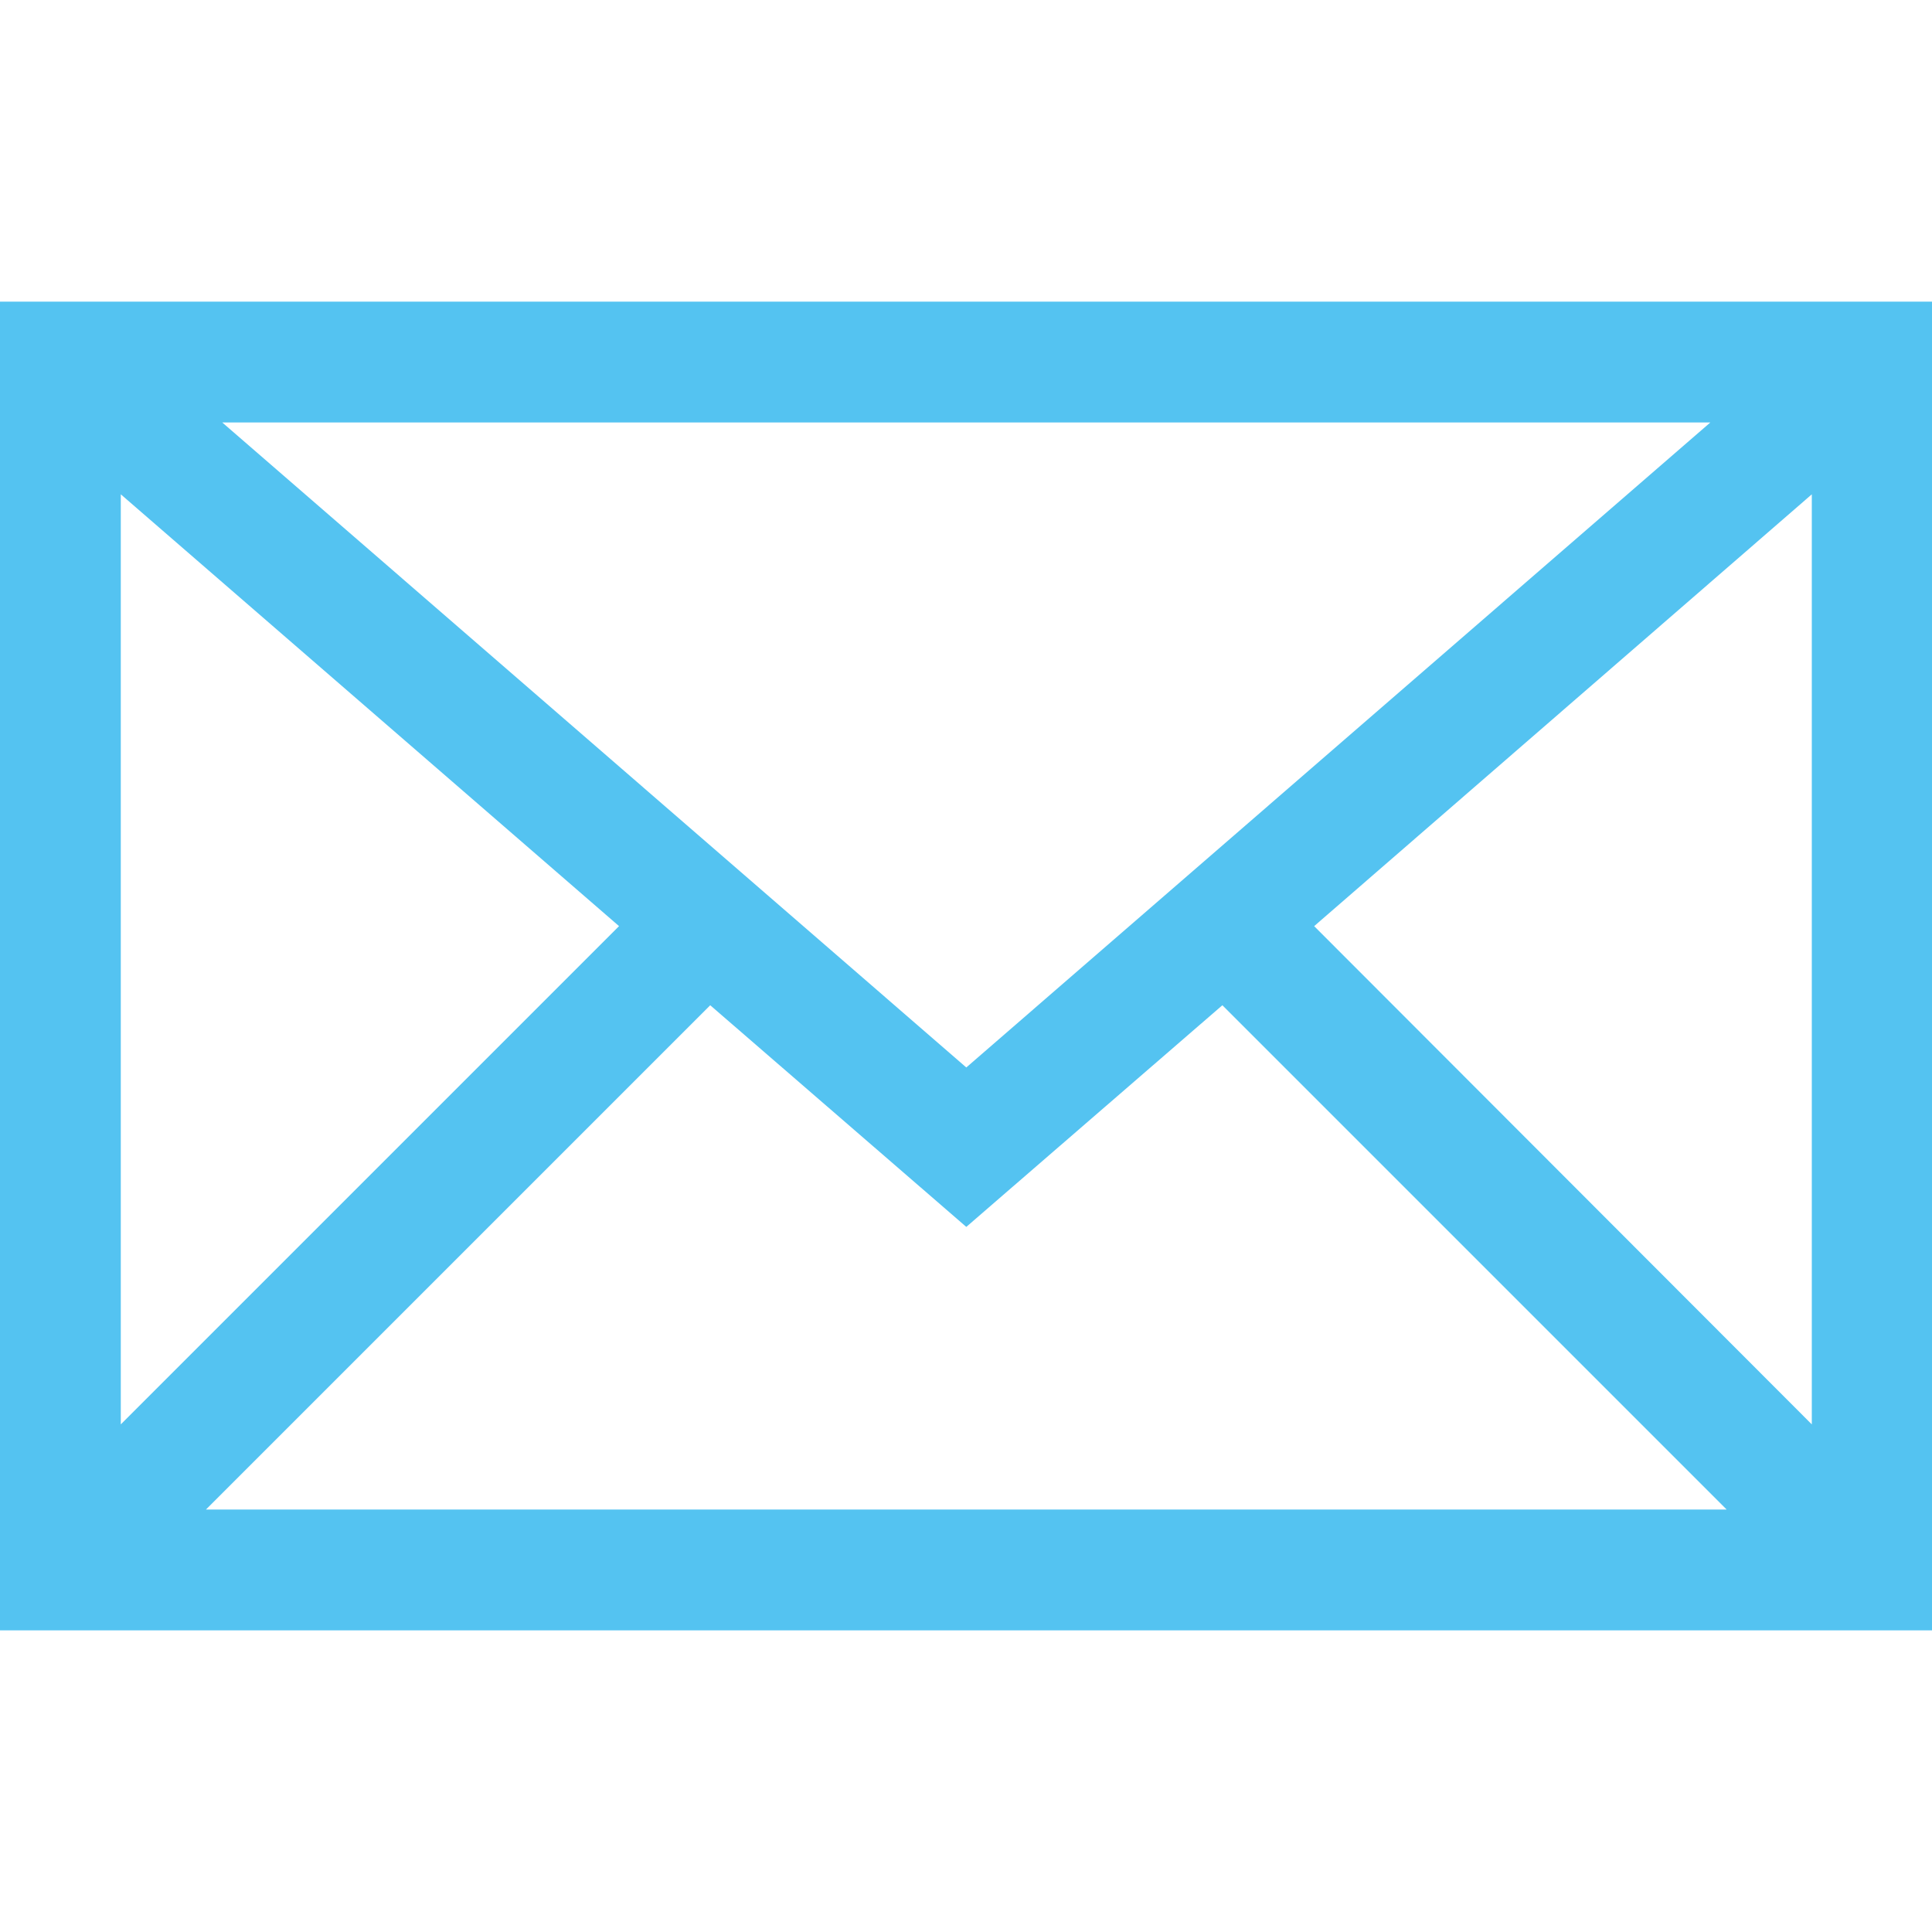 <?xml version="1.0" standalone="no"?><!DOCTYPE svg PUBLIC "-//W3C//DTD SVG 1.1//EN" "http://www.w3.org/Graphics/SVG/1.1/DTD/svg11.dtd"><svg t="1694866544024" class="icon" viewBox="0 0 1489 1024" version="1.1" xmlns="http://www.w3.org/2000/svg" p-id="13940" xmlns:xlink="http://www.w3.org/1999/xlink" width="48" height="48"><path d="M0 0v1024h1489.455V0z m744.727 590.196L171.287 93.091h1146.88z m-267.636-108.916L93.091 865.28V148.48z m70.284 60.975L744.727 713.076l197.353-170.822L1330.735 930.909H158.72z m465.455-60.975L1396.364 148.48v716.8z" fill="#54C3F1" p-id="13941"></path></svg>